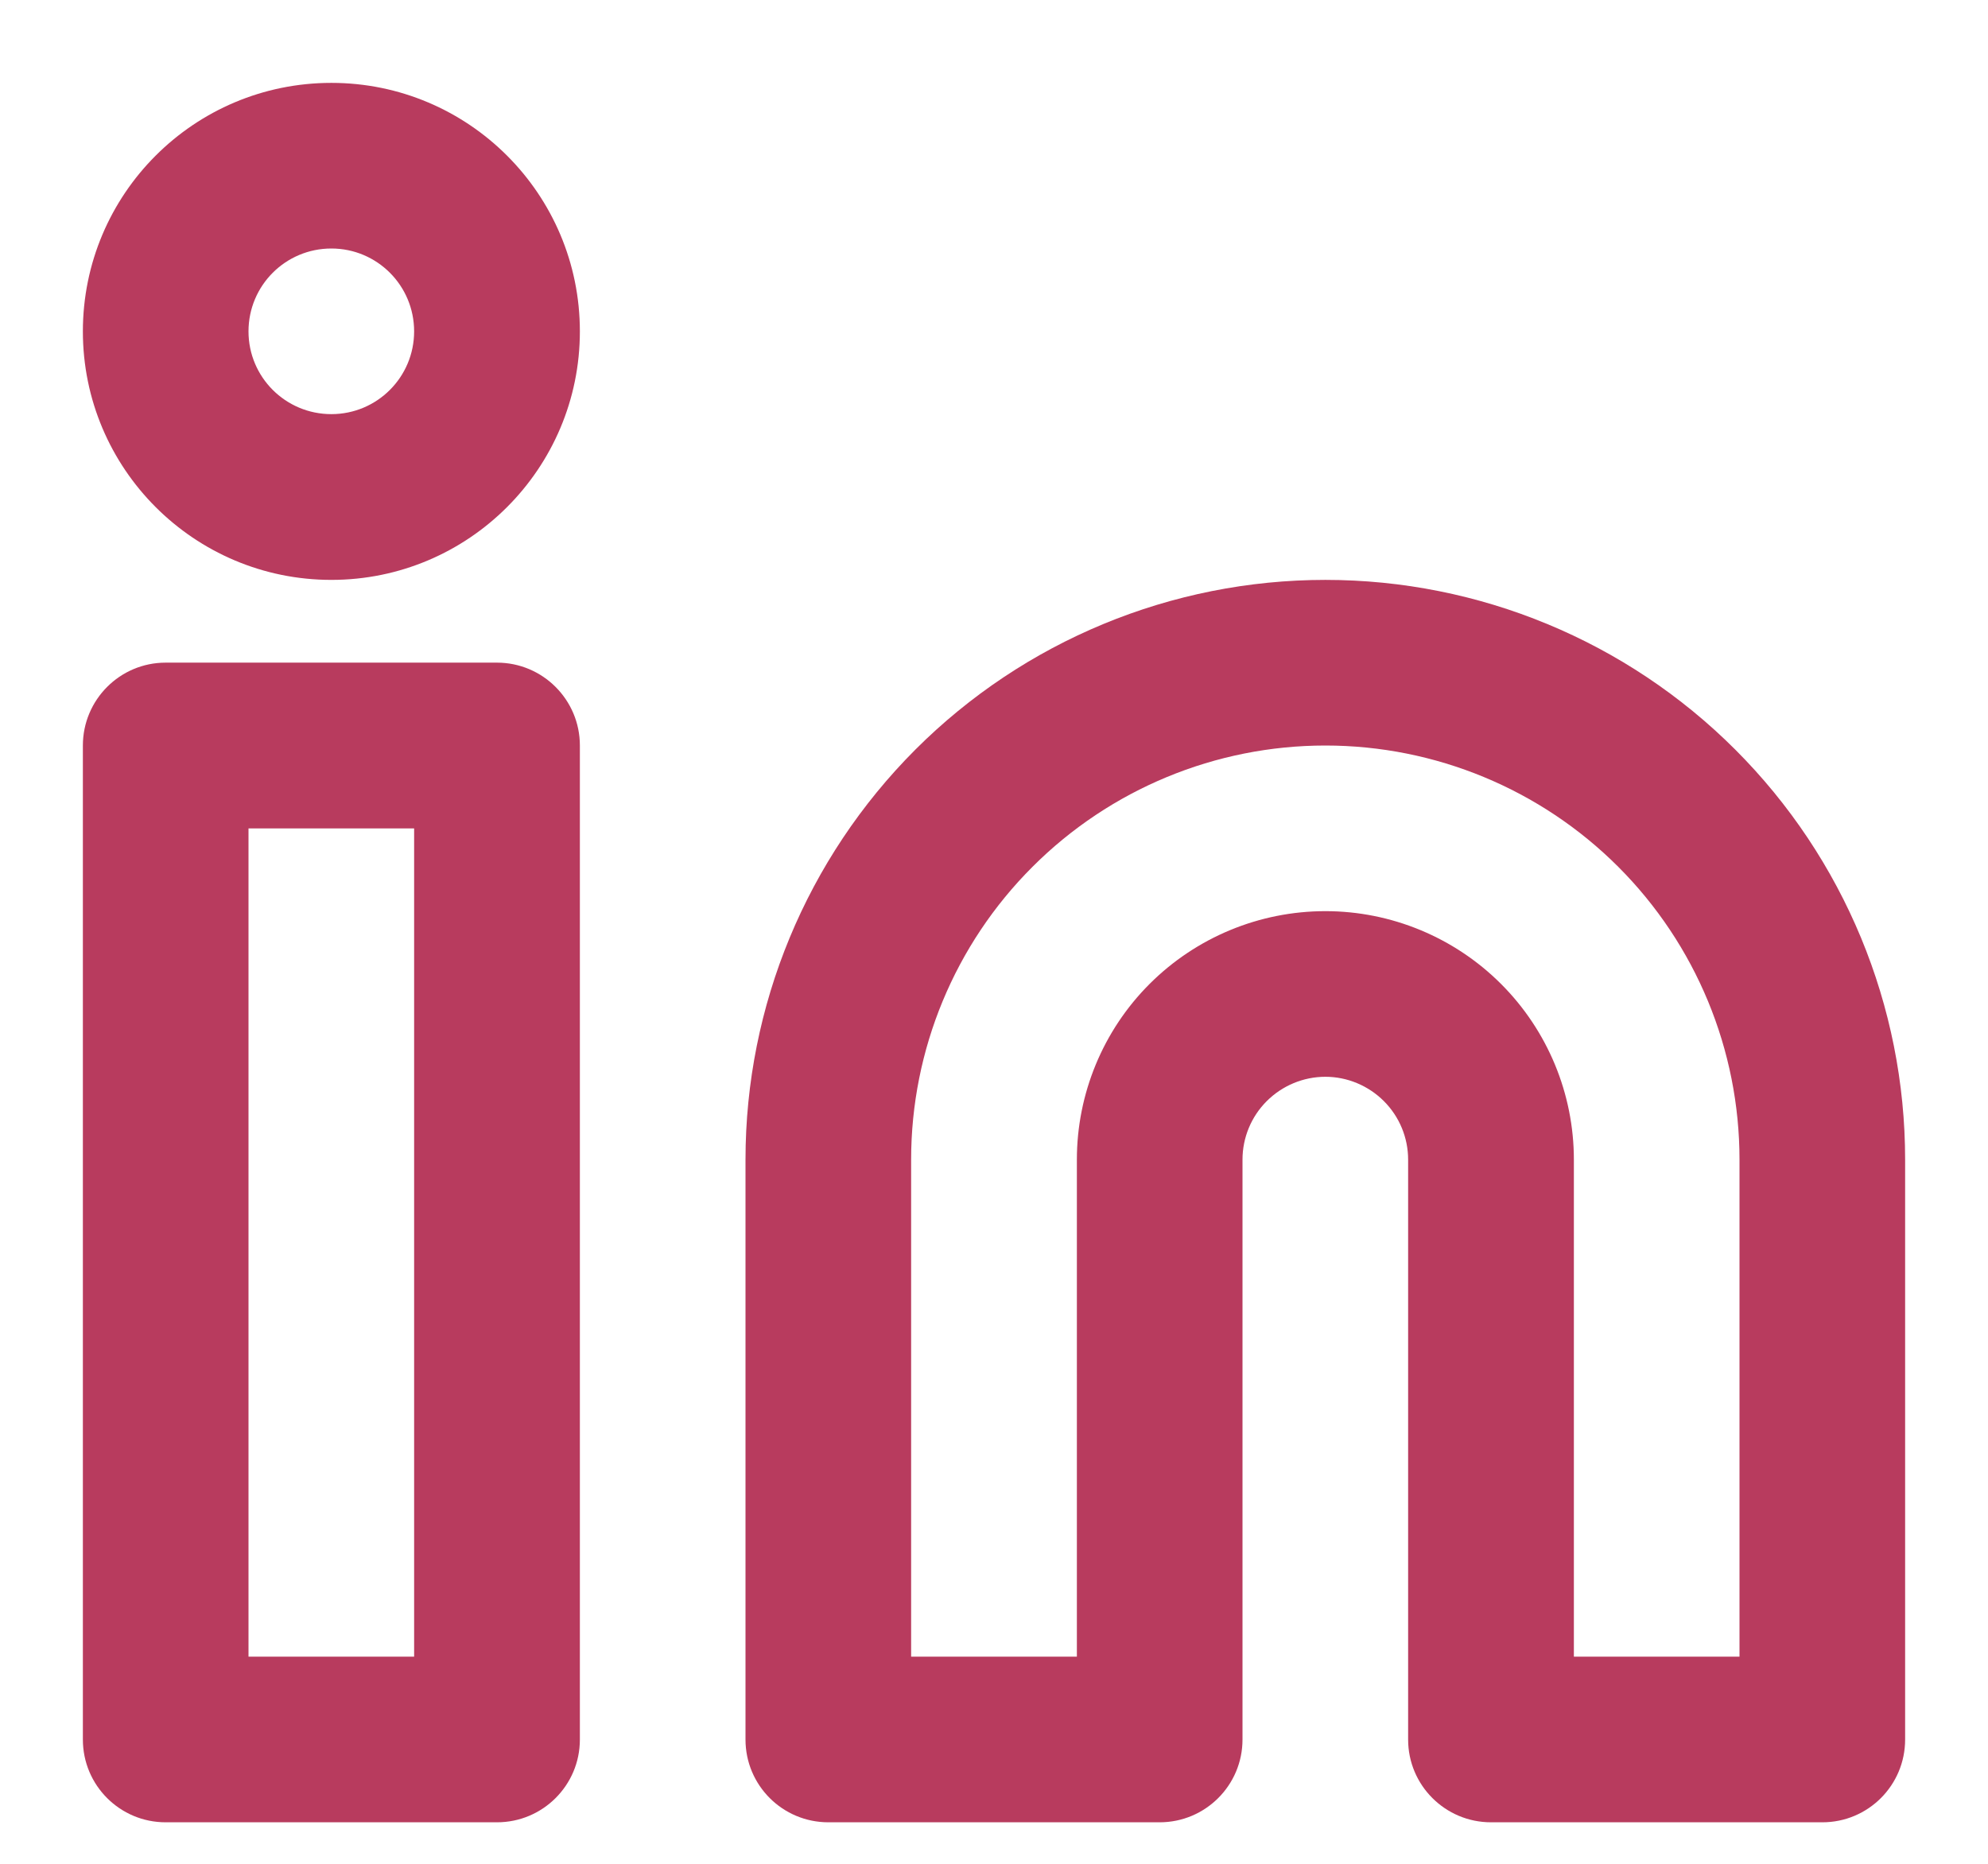 <svg width="16" height="15" viewBox="0 0 16 15" fill="none" xmlns="http://www.w3.org/2000/svg">
<path fill-rule="evenodd" clip-rule="evenodd" d="M10.667 6C9.783 6 8.935 6.351 8.31 6.976C7.684 7.601 7.333 8.449 7.333 9.333V13.333H8.667V9.333C8.667 8.803 8.877 8.294 9.252 7.919C9.627 7.544 10.136 7.333 10.667 7.333C11.197 7.333 11.706 7.544 12.081 7.919C12.456 8.294 12.667 8.803 12.667 9.333V13.333H14V9.333C14 8.449 13.649 7.601 13.024 6.976C12.399 6.351 11.551 6 10.667 6ZM10.667 4.667C9.429 4.667 8.242 5.158 7.367 6.033C6.492 6.909 6 8.095 6 9.333V14C6 14.368 6.298 14.666 6.667 14.666H9.333C9.701 14.666 10 14.368 10 14V9.333C10 9.156 10.07 8.987 10.195 8.862C10.32 8.737 10.49 8.666 10.667 8.666C10.843 8.666 11.013 8.737 11.138 8.862C11.263 8.987 11.333 9.156 11.333 9.333V14C11.333 14.368 11.632 14.666 12 14.666H14.667C15.035 14.666 15.333 14.368 15.333 14V9.333C15.333 8.095 14.842 6.909 13.966 6.033C13.091 5.158 11.904 4.667 10.667 4.667Z" fill="#B83B5E"/>
<path fill-rule="evenodd" clip-rule="evenodd" d="M0.667 6C0.667 5.632 0.965 5.333 1.333 5.333H4C4.368 5.333 4.667 5.632 4.667 6V14C4.667 14.368 4.368 14.666 4 14.666H1.333C0.965 14.666 0.667 14.368 0.667 14V6ZM2 6.667V13.333H3.333V6.667H2Z" fill="#B83B5E"/>
<path fill-rule="evenodd" clip-rule="evenodd" d="M2.667 2C2.298 2 2 2.298 2 2.667C2 3.035 2.298 3.333 2.667 3.333C3.035 3.333 3.333 3.035 3.333 2.667C3.333 2.298 3.035 2 2.667 2ZM0.667 2.667C0.667 1.562 1.562 0.667 2.667 0.667C3.771 0.667 4.667 1.562 4.667 2.667C4.667 3.771 3.771 4.667 2.667 4.667C1.562 4.667 0.667 3.771 0.667 2.667Z" fill="#B83B5E"/>
</svg>
